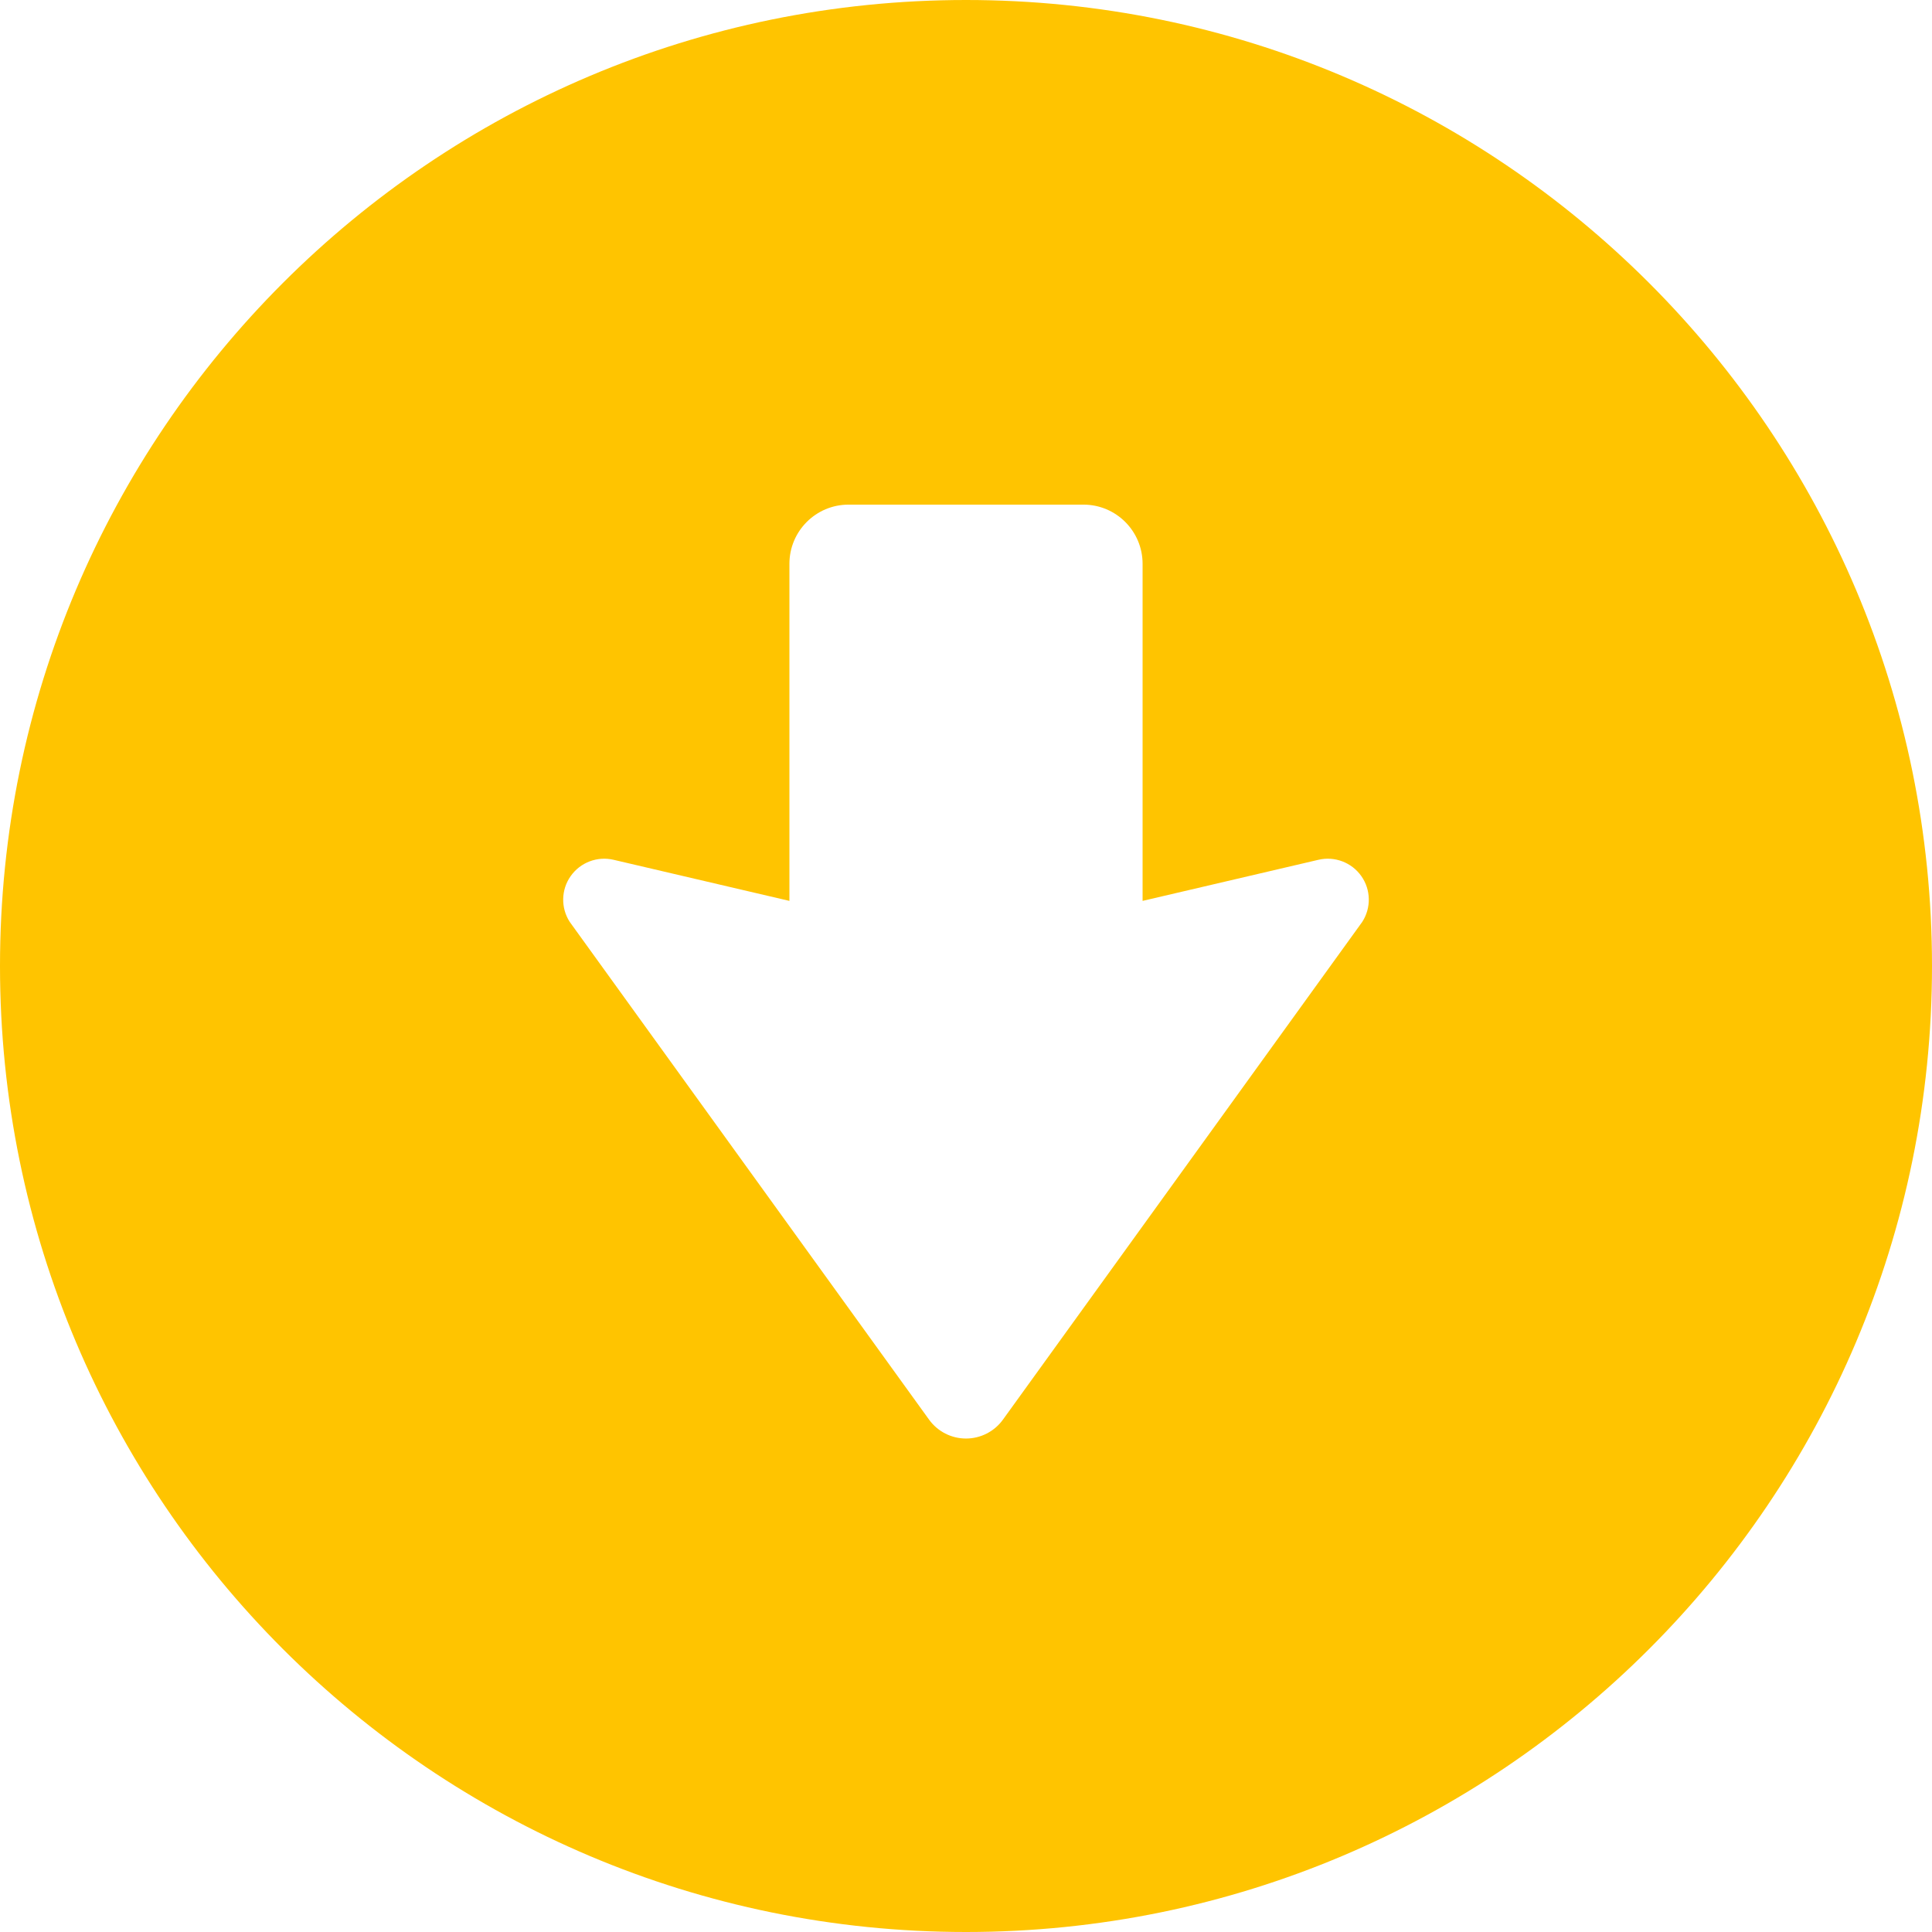 <!--?xml version="1.0" encoding="utf-8"?-->
<!-- Generator: Adobe Illustrator 18.1.1, SVG Export Plug-In . SVG Version: 6.00 Build 0)  -->

<svg version="1.1" id="_x32_" xmlns="http://www.w3.org/2000/svg" xmlns:xlink="http://www.w3.org/1999/xlink" x="0px" y="0px" viewBox="0 0 512 512" style="width: 48px; height: 48px; opacity: 1;" xml:space="preserve">
<style type="text/css">
	.st0{fill:#4B4B4B;}
</style>
<g>
	<path class="st0" d="M256,0C114.616,0,0,114.609,0,256c0,141.377,114.616,256,256,256s256-114.623,256-256
		C512,114.609,397.384,0,256,0z M361.008,244.312l-95.225,131.914c-2.275,3.144-5.913,5-9.782,5c-3.87,0-7.514-1.855-9.783-5
		l-95.232-131.914c-2.398-3.71-2.304-8.522,0.246-12.13c2.551-3.623,7.036-5.334,11.348-4.334l46.624,10.898v-89.333
		c0-8.653,7.014-15.682,15.681-15.682h62.232c8.666,0,15.681,7.029,15.681,15.682v89.333l46.623-10.898
		c4.312-1,8.798,0.71,11.348,4.334C363.319,235.79,363.406,240.602,361.008,244.312z" style="fill: rgb(255, 196, 0);"></path>
</g>
</svg>
